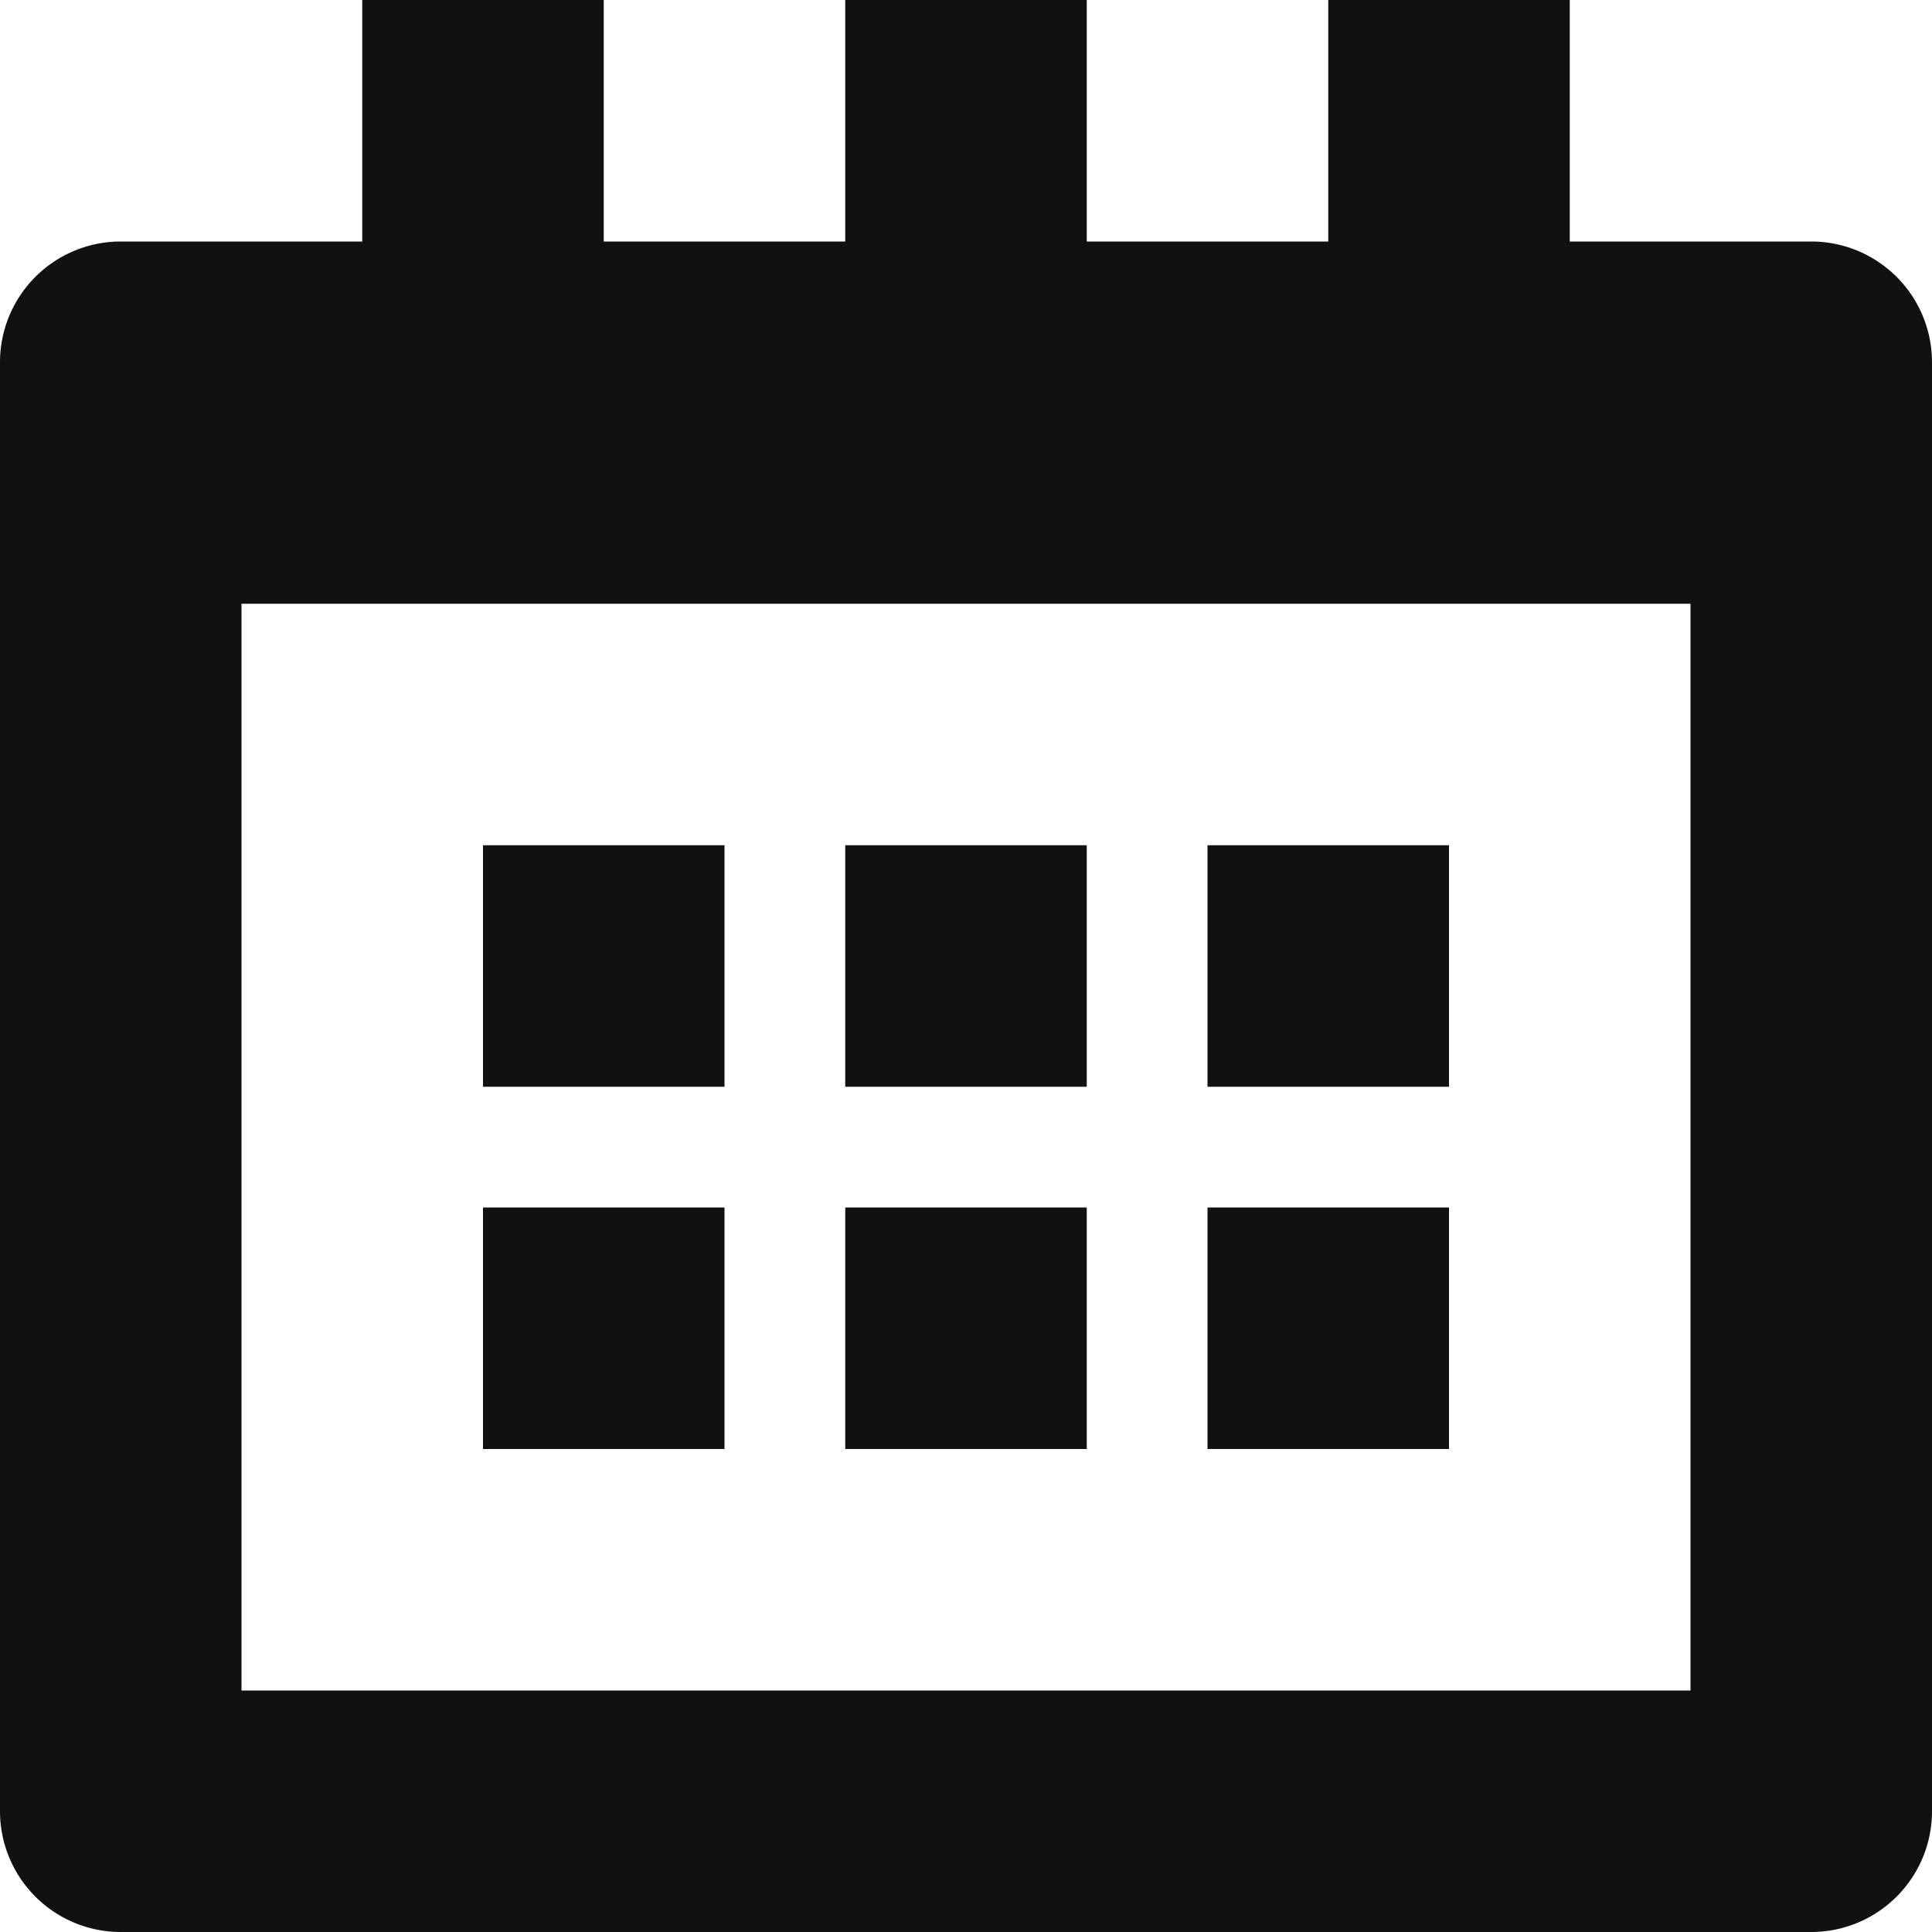 <svg xmlns="http://www.w3.org/2000/svg" width="16" height="16" viewBox="0 0 16 16"><g class="nc-icon-wrapper" fill="#111111">
      <path d="M15 2h-2V0h-2v2H9V0H7v2H5V0H3v2H1a1 1 0 0 0-1 1v12a1 1 0 0 0 1 1h14a1 1 0 0 0 1-1V3a1 1 0 0 0-1-1zm-1 12H2V5h12v9z"></path>
      <path d="M4 7h2v2H4V7zM7 7h2v2H7V7zM4 10h2v2H4v-2zM7 10h2v2H7v-2zM10 7h2v2h-2V7zM10 10h2v2h-2v-2z"></path>
    </g></svg>
